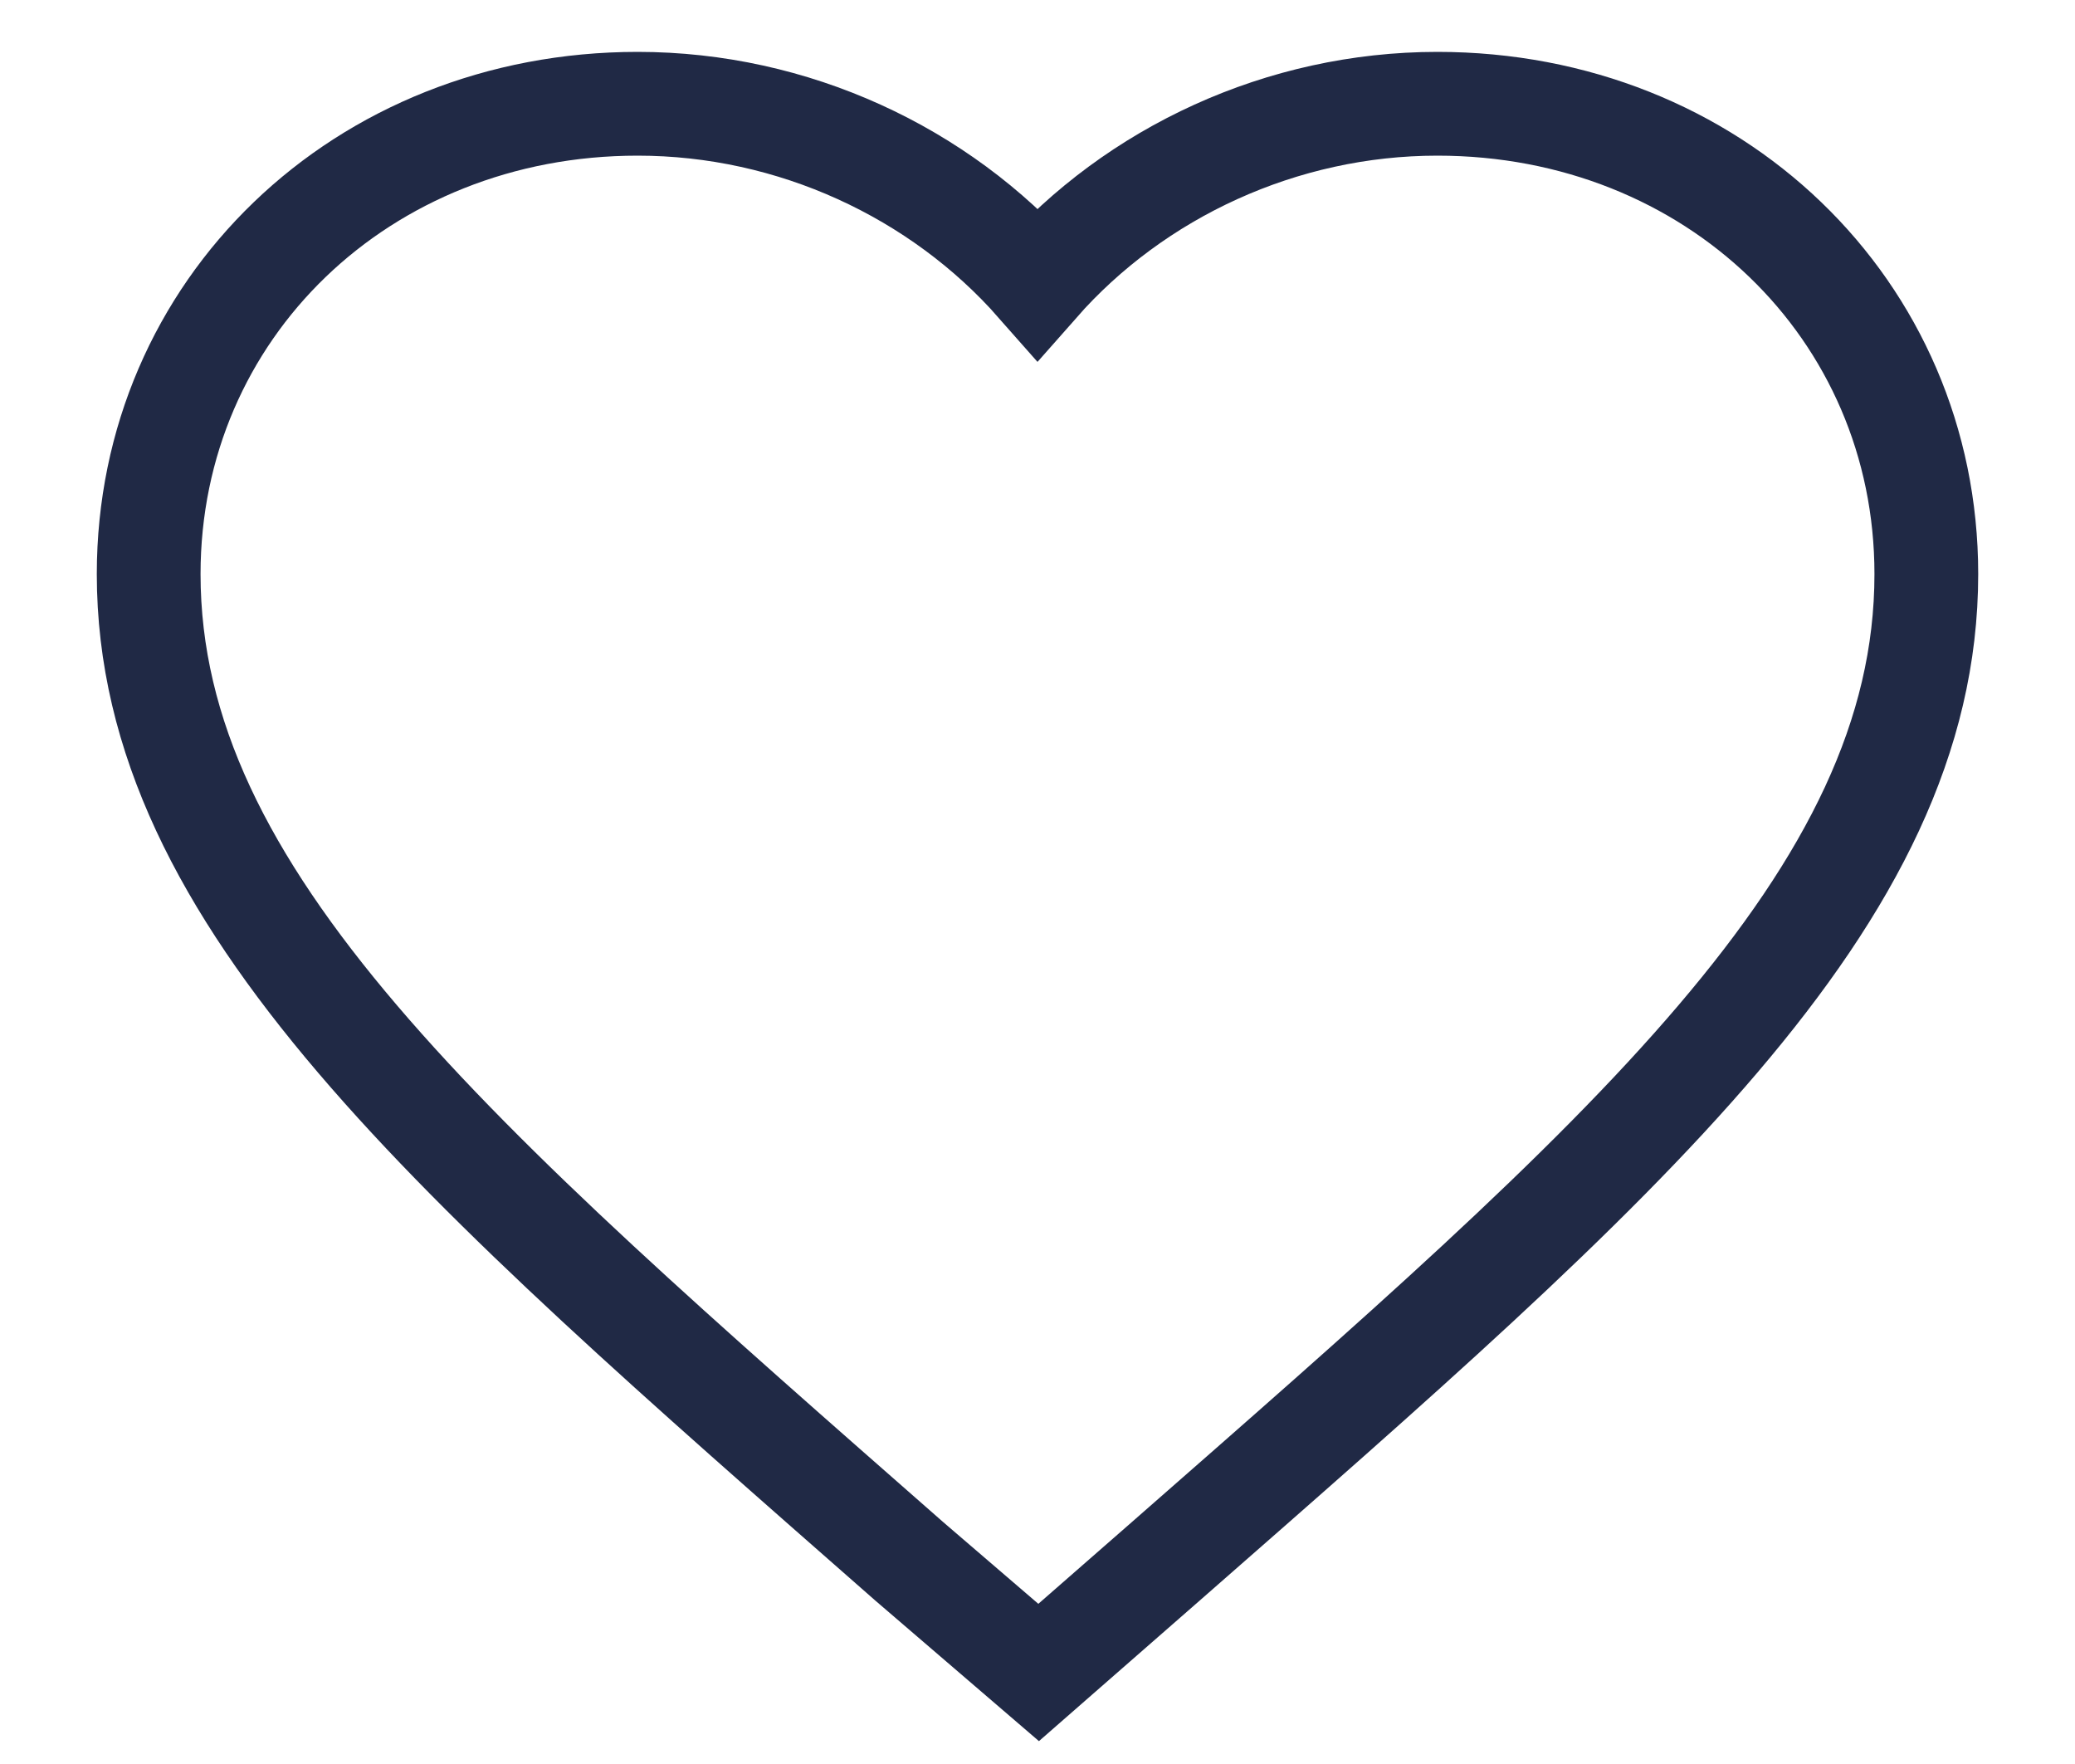 <svg width="20" height="17" viewBox="0 0 20 17" fill="none" xmlns="http://www.w3.org/2000/svg">
<path d="M10.011 16.118L8.764 15.047C4.355 11.175 1.433 8.664 1.433 5.532C1.433 2.981 3.486 1 6.146 1C7.644 1 9.057 1.66 10 2.731C10.943 1.66 12.356 1 13.854 1C16.514 1 18.567 2.981 18.567 5.532C18.567 8.664 15.655 11.175 11.236 15.047L10.011 16.118Z" stroke="#202945" stroke-miterlimit="10"/>
</svg>
